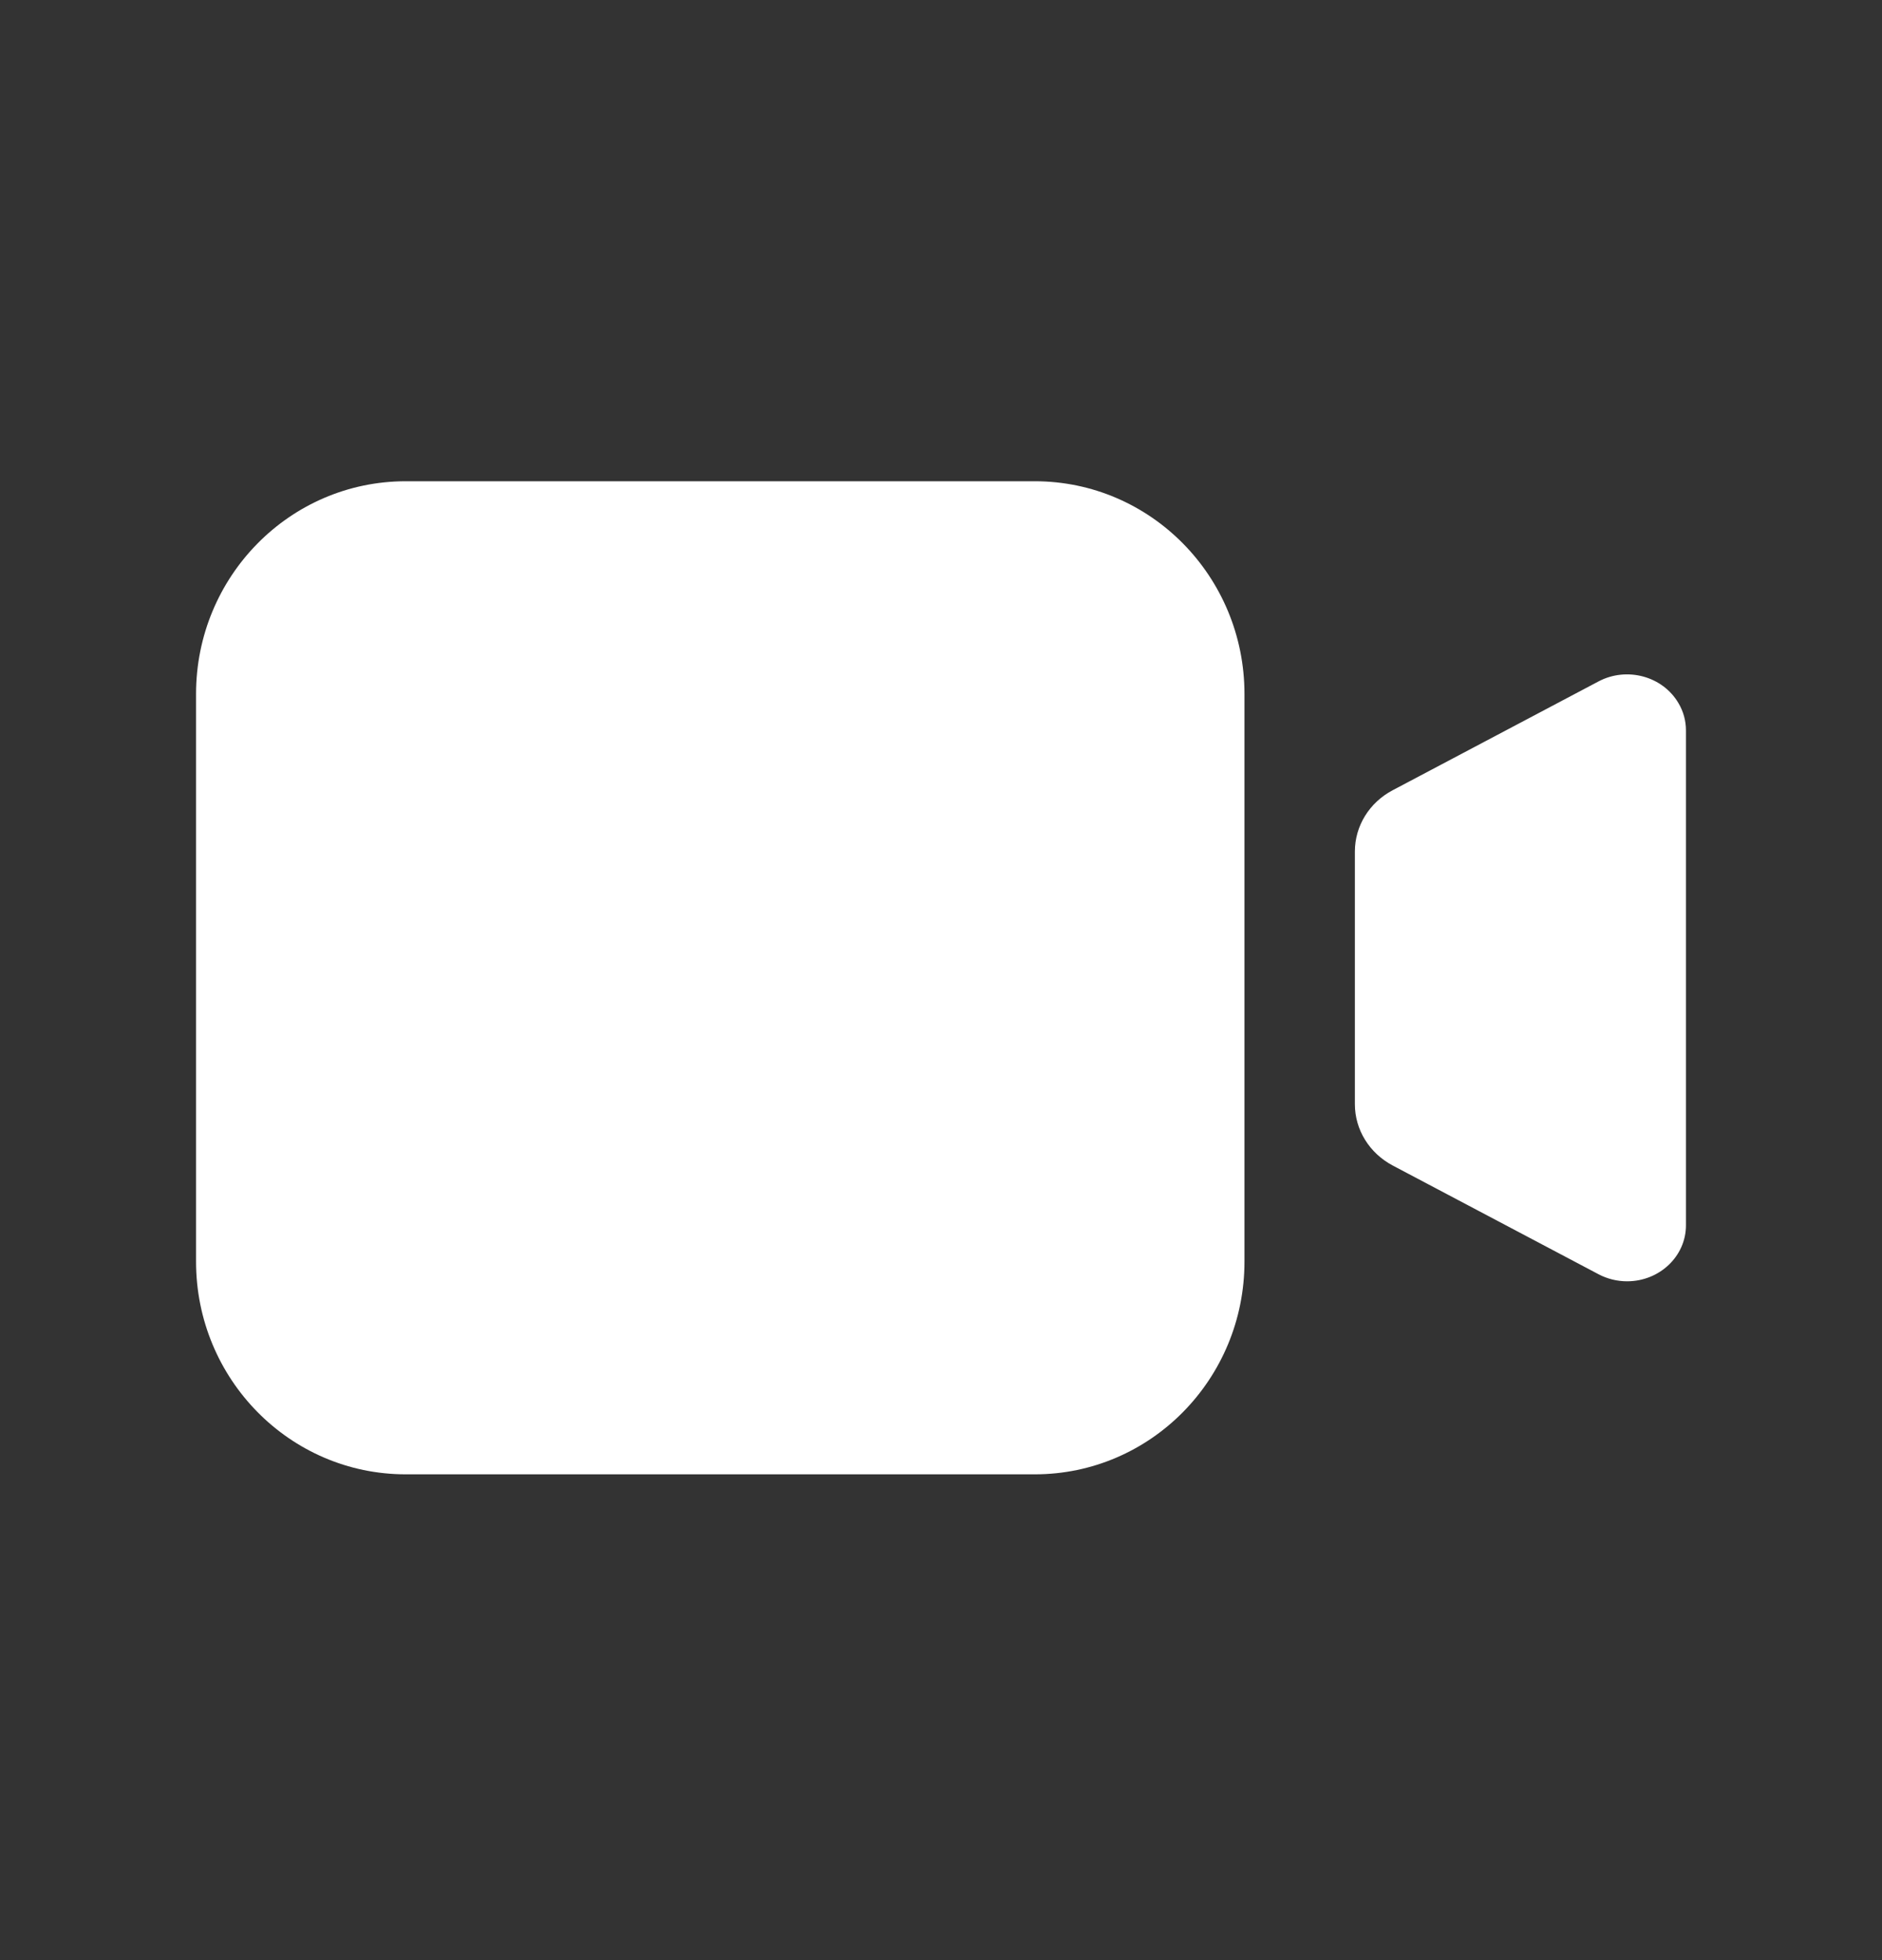 <svg width="24" height="25" viewBox="0 0 24 25" fill="none" xmlns="http://www.w3.org/2000/svg">
<rect x="0" y="0" width="24" height="25" fill="#333333" stroke="none"/>
<path fill-rule="evenodd" clip-rule="evenodd" d="M13.196 6.138C14.673 6.138 15.87 7.353 15.87 8.852V16.09C15.87 17.589 14.673 18.804 13.196 18.804H5.174C3.697 18.804 2.5 17.589 2.5 16.09V8.852C2.5 7.353 3.697 6.138 5.174 6.138H13.196ZM21.405 8.969C21.468 9.075 21.5 9.194 21.5 9.316V15.628C21.5 16.022 21.164 16.342 20.749 16.342C20.622 16.342 20.496 16.311 20.385 16.252L17.76 14.865C17.462 14.707 17.278 14.408 17.278 14.084V10.86C17.278 10.535 17.462 10.236 17.76 10.079L20.385 8.691C20.747 8.5 21.204 8.624 21.405 8.969Z" fill="white"/>
</svg>
